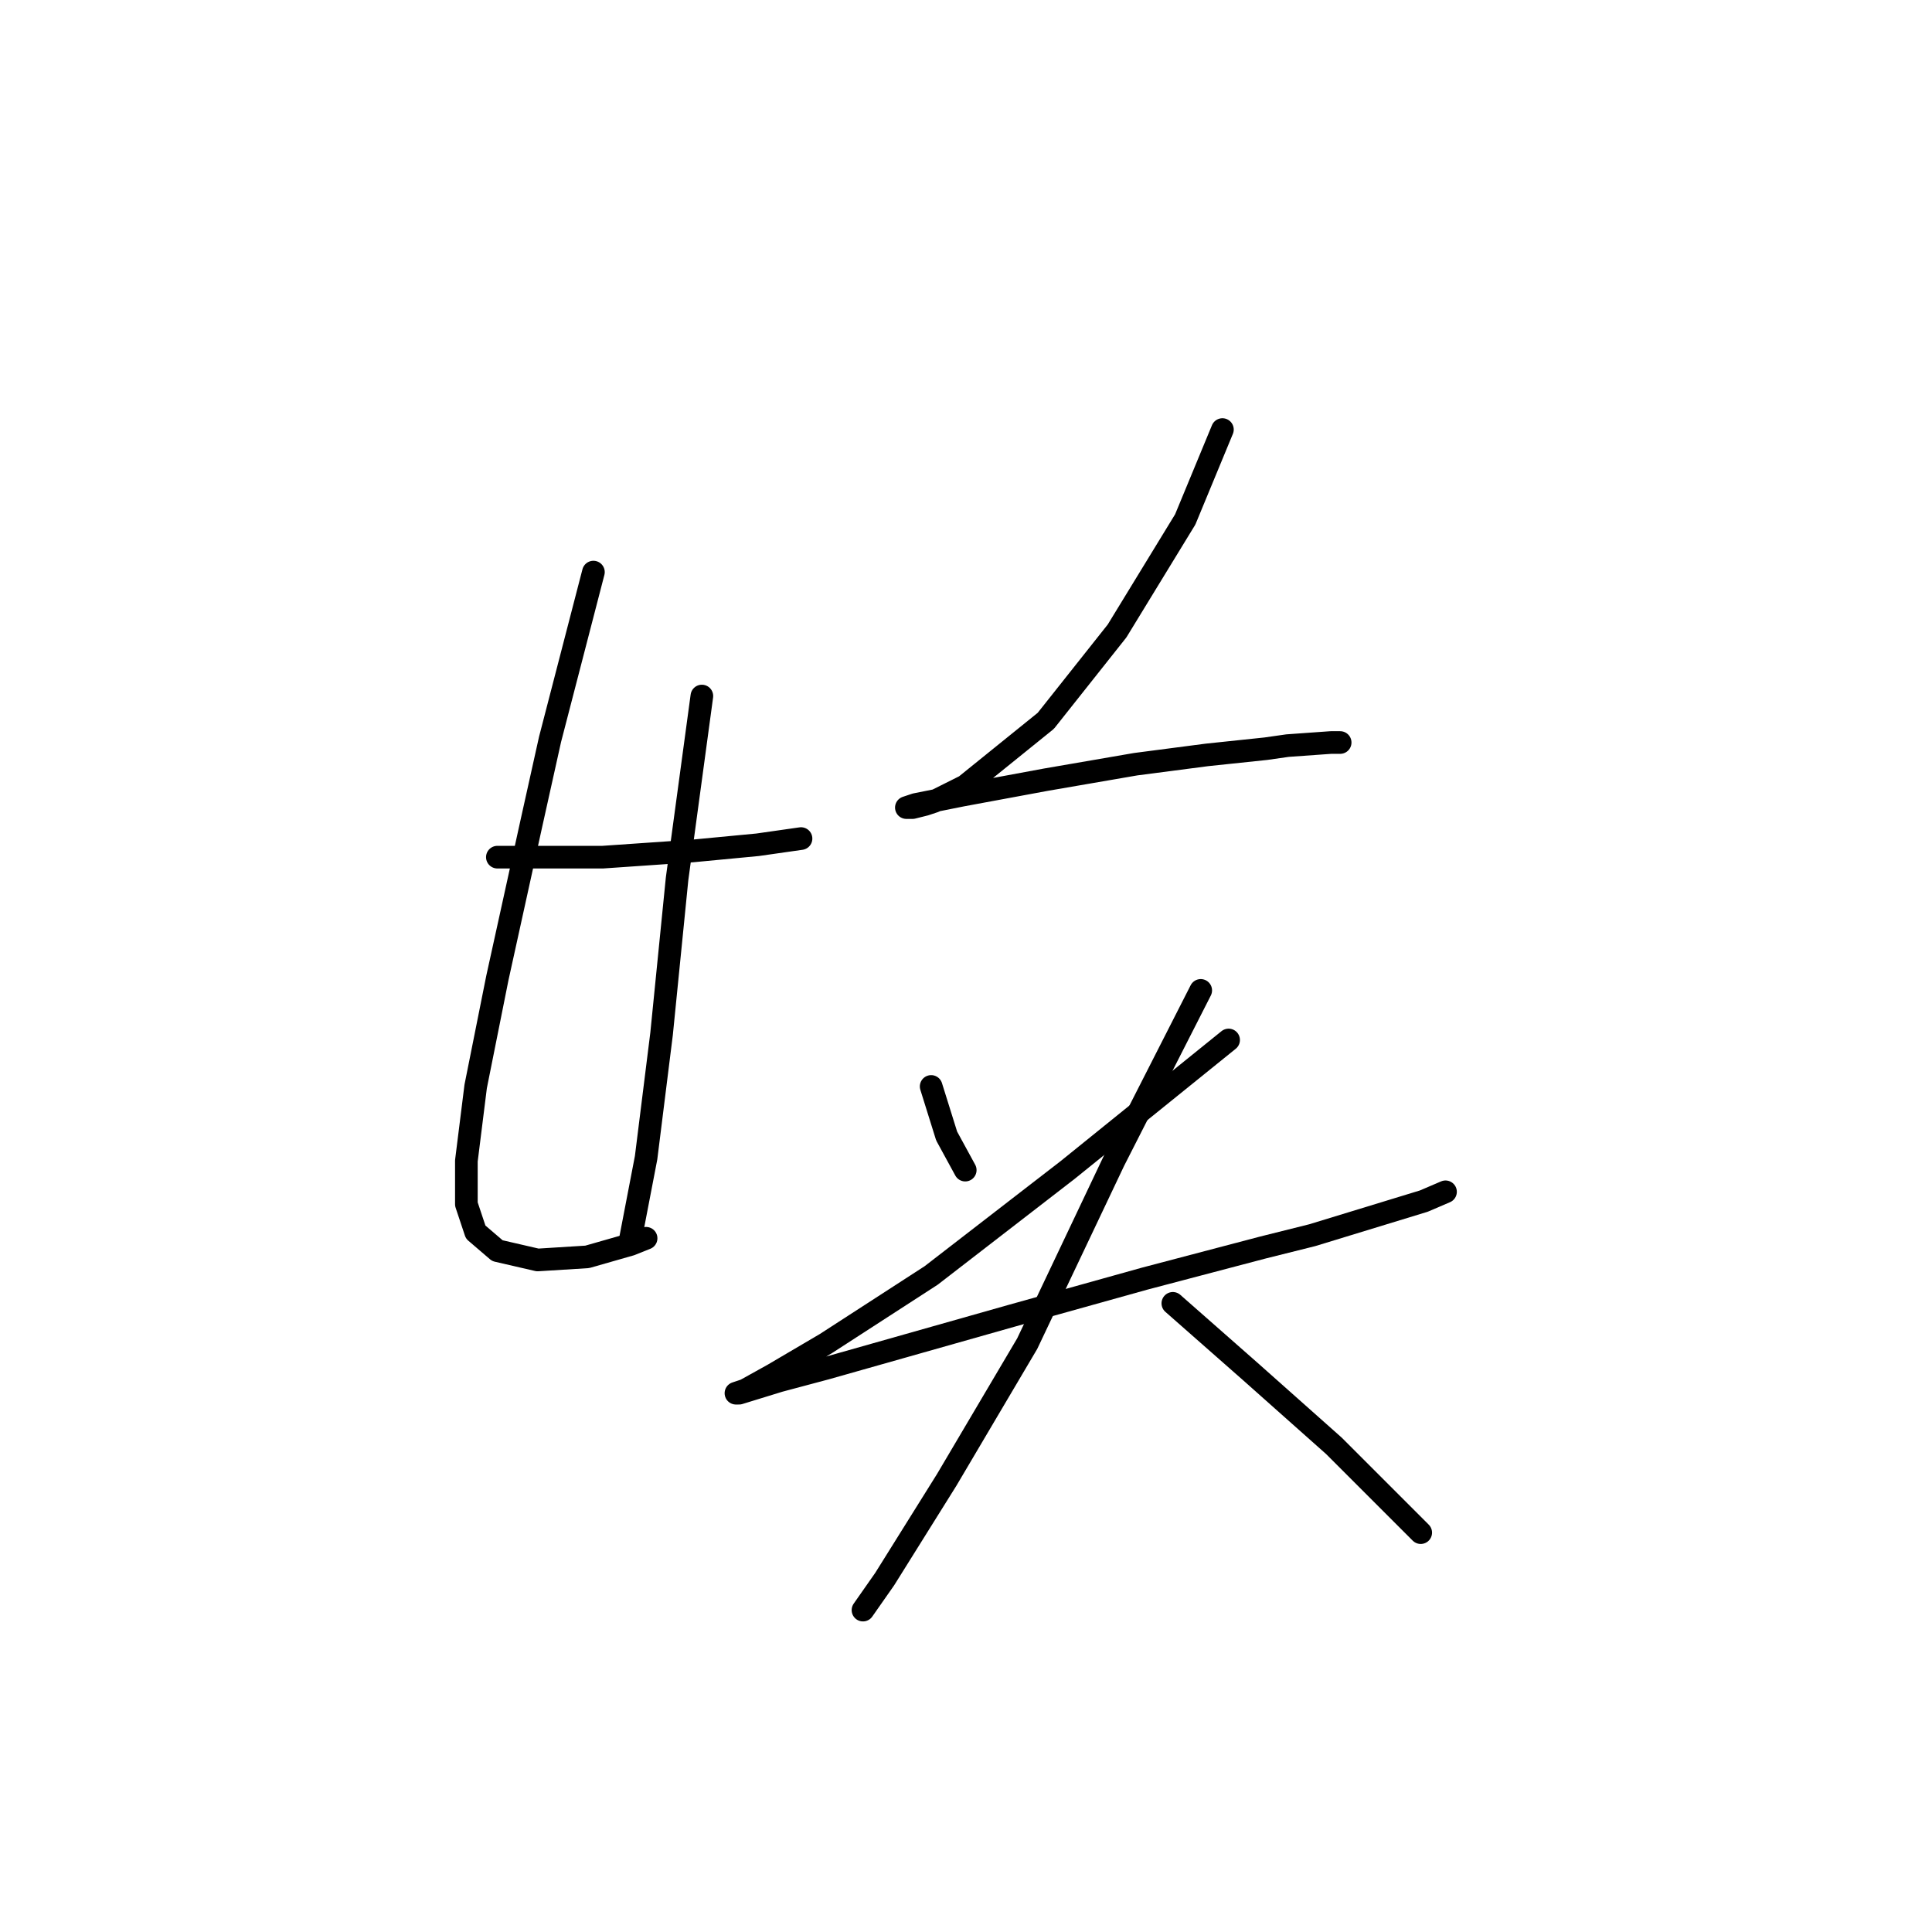 <?xml version="1.0" standalone="no"?>
    <svg width="256" height="256" xmlns="http://www.w3.org/2000/svg" version="1.1">
    <polyline stroke="black" stroke-width="3" stroke-linecap="round" fill="transparent" stroke-linejoin="round" points="65.903 113.578 79.863 113.578 91.769 112.757 100.391 111.936 106.139 111.115 106.139 111.115 " />
        <polyline stroke="black" stroke-width="3" stroke-linecap="round" fill="transparent" stroke-linejoin="round" points="78.631 75.806 72.883 97.976 70.419 109.062 65.903 129.59 63.029 143.96 61.797 153.814 61.797 159.562 63.029 163.257 65.903 165.721 71.241 166.952 77.81 166.542 83.558 164.899 85.611 164.078 85.611 164.078 " />
        <polyline stroke="black" stroke-width="3" stroke-linecap="round" fill="transparent" stroke-linejoin="round" points="93.001 92.228 89.716 116.452 87.663 136.981 85.611 153.403 83.558 164.078 83.558 164.078 " />
        <polyline stroke="black" stroke-width="3" stroke-linecap="round" fill="transparent" stroke-linejoin="round" points="161.977 56.919 157.05 68.826 148.017 83.606 138.574 95.513 127.899 104.135 123.794 106.188 122.562 106.598 120.92 107.009 120.098 107.009 121.33 106.598 127.489 105.367 138.574 103.314 150.481 101.261 159.924 100.029 167.725 99.208 170.599 98.798 176.347 98.387 177.578 98.387 177.578 98.387 " />
        <polyline stroke="black" stroke-width="3" stroke-linecap="round" fill="transparent" stroke-linejoin="round" points="123.383 143.96 125.436 150.529 127.899 155.046 127.899 155.046 " />
        <polyline stroke="black" stroke-width="3" stroke-linecap="round" fill="transparent" stroke-linejoin="round" points="162.798 137.802 141.448 155.046 123.383 169.005 109.424 178.038 102.444 182.143 98.749 184.196 97.517 184.607 97.928 184.607 103.265 182.965 109.424 181.322 134.058 174.343 151.712 169.416 167.314 165.31 173.883 163.668 188.664 159.151 191.538 157.92 191.538 157.92 " />
        <polyline stroke="black" stroke-width="3" stroke-linecap="round" fill="transparent" stroke-linejoin="round" points="159.103 131.233 147.607 153.814 136.111 178.038 125.436 196.103 117.224 209.241 114.35 213.347 114.35 213.347 " />
        <polyline stroke="black" stroke-width="3" stroke-linecap="round" fill="transparent" stroke-linejoin="round" points="155.408 172.7 165.672 181.733 176.757 191.587 188.253 203.083 188.253 203.083 " />
        </svg>